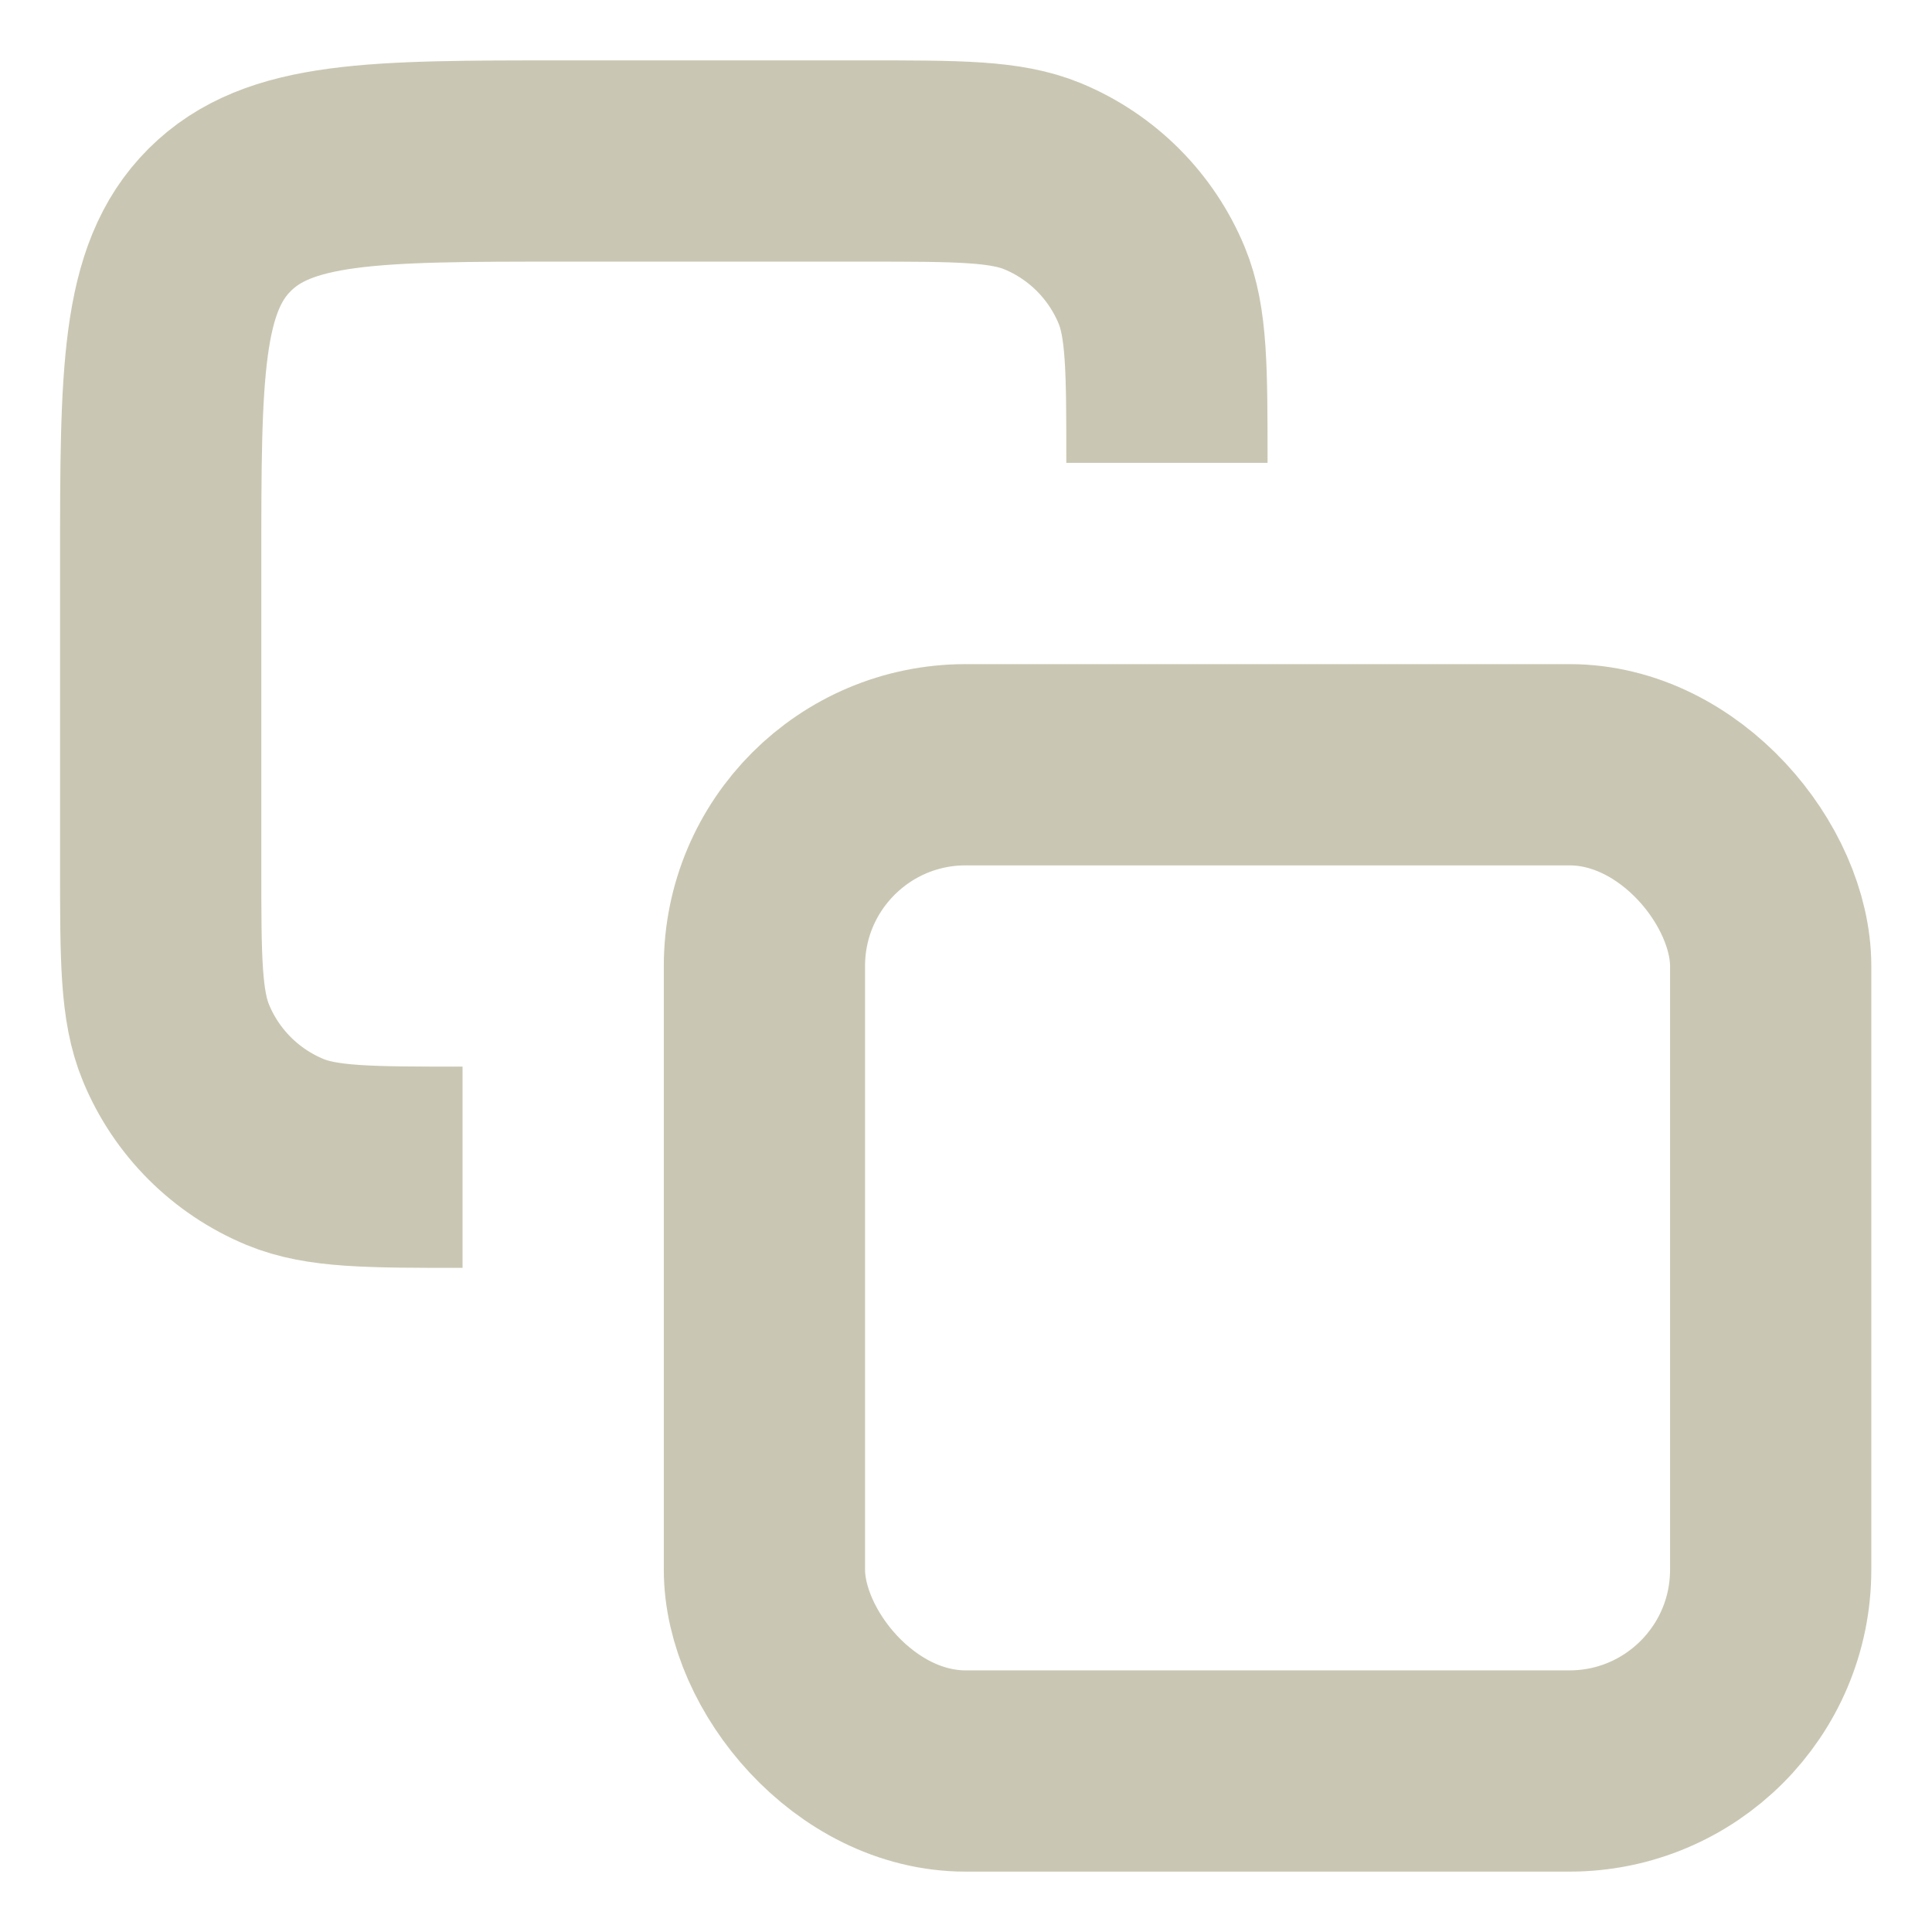 <svg width="24" height="24" viewBox="0 0 24 24" fill="none" xmlns="http://www.w3.org/2000/svg">
    <path
        d="M14.496 5.75V5.75C14.496 4.585 14.496 4.003 14.306 3.543C14.052 2.931 13.566 2.444 12.953 2.19C12.493 2 11.911 2 10.746 2H6.996C4.639 2 3.461 2 2.728 2.732C1.996 3.464 1.996 4.643 1.996 7V10.75C1.996 11.915 1.996 12.497 2.187 12.957C2.44 13.569 2.927 14.056 3.54 14.31C3.999 14.5 4.581 14.5 5.746 14.5V14.5"
        stroke="#C9C7B3" stroke-width="2.5" />
    <rect x="9.496" y="9.5" width="12.5" height="12.5" rx="2.5" stroke="#C9C7B3"
        stroke-width="2.5" />
</svg>